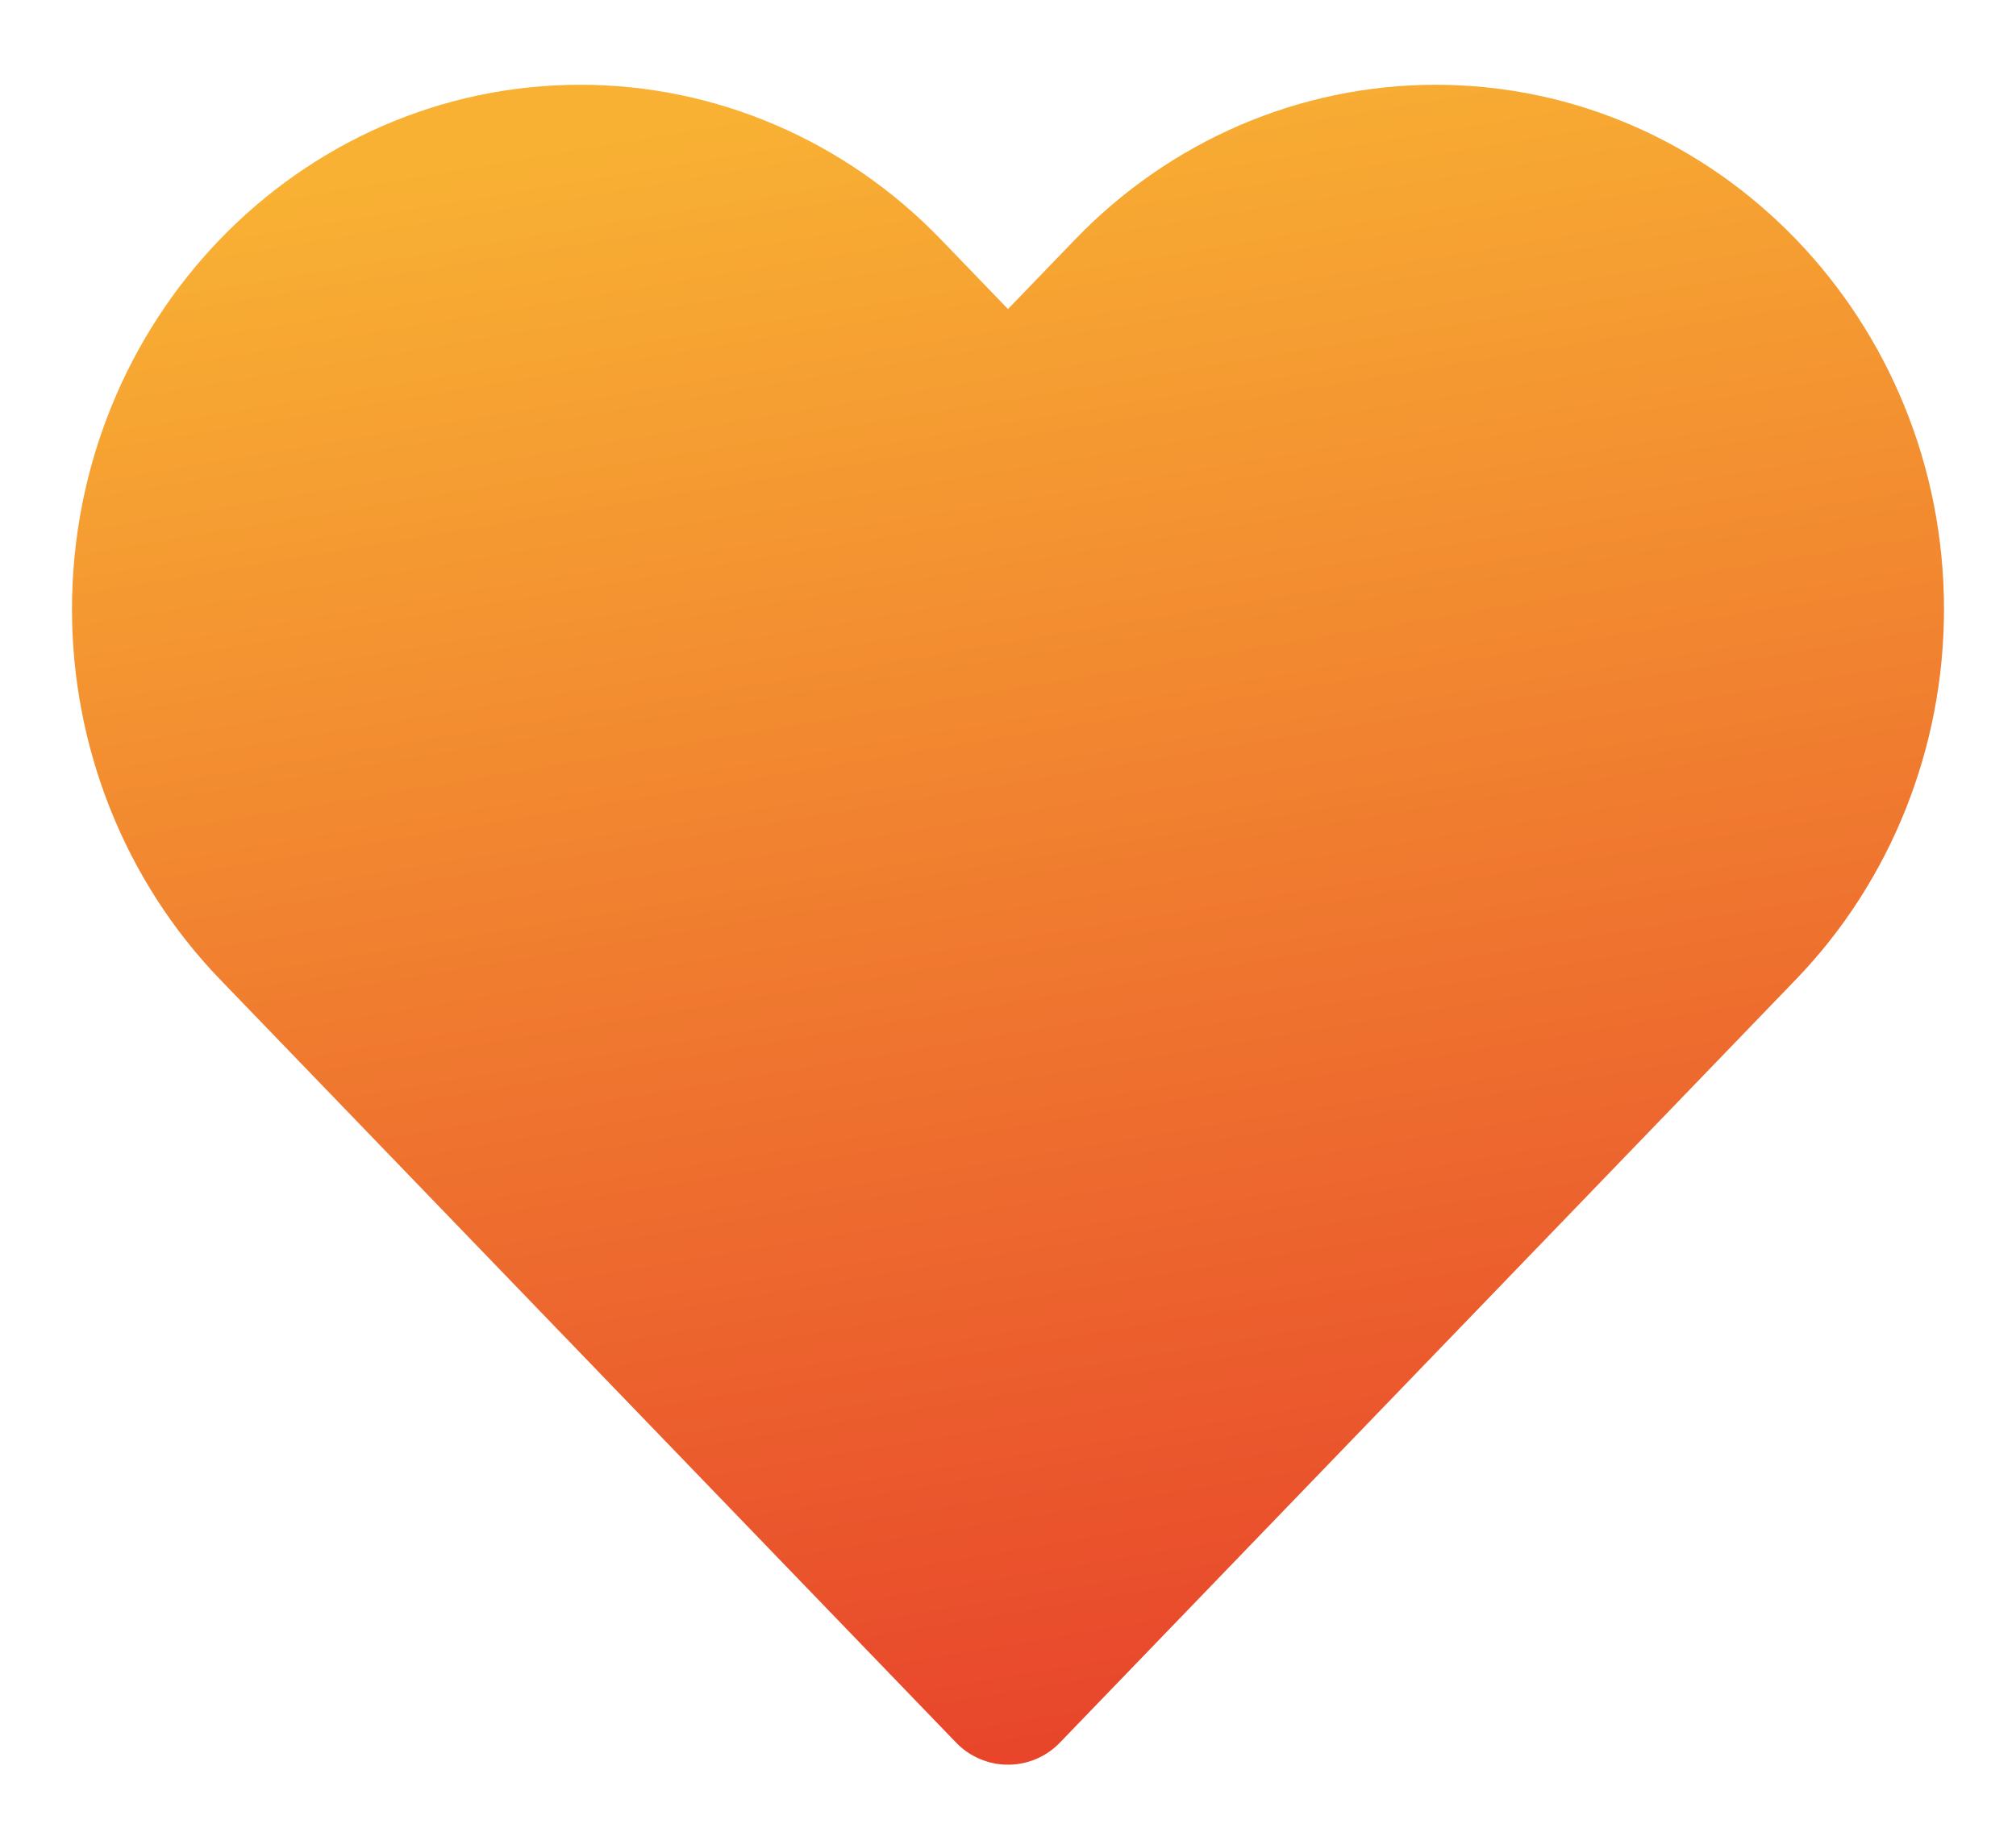 <svg width="21" height="19" viewBox="0 0 21 19" fill="none" xmlns="http://www.w3.org/2000/svg">
    <path d="M2.831 9.681L10.5 17.633L18.169 9.681C19.021 8.797 19.5 7.598 19.5 6.347C19.5 3.744 17.465 1.633 14.954 1.633C13.749 1.633 12.592 2.13 11.74 3.014L10.5 4.3L9.26 3.014C8.407 2.13 7.251 1.633 6.046 1.633C3.535 1.633 1.5 3.744 1.5 6.347C1.5 7.598 1.979 8.797 2.831 9.681Z"
          fill="url(#paint0_linear_5810_11297)" stroke="url(#paint1_linear_5810_11297)" stroke-width="1.5"
          stroke-linecap="round" stroke-linejoin="round"/>
    <defs>
        <linearGradient id="paint0_linear_5810_11297" x1="8.678" y1="1.03" x2="12.042" y2="21.134"
                        gradientUnits="userSpaceOnUse">
            <stop stop-color="#F8B133"/>
            <stop offset="0.996" stop-color="#E5332A"/>
        </linearGradient>
        <linearGradient id="paint1_linear_5810_11297" x1="8.678" y1="1.03" x2="12.042" y2="21.134"
                        gradientUnits="userSpaceOnUse">
            <stop stop-color="#F8B133"/>
            <stop offset="0.996" stop-color="#E5332A"/>
        </linearGradient>
    </defs>
</svg>
